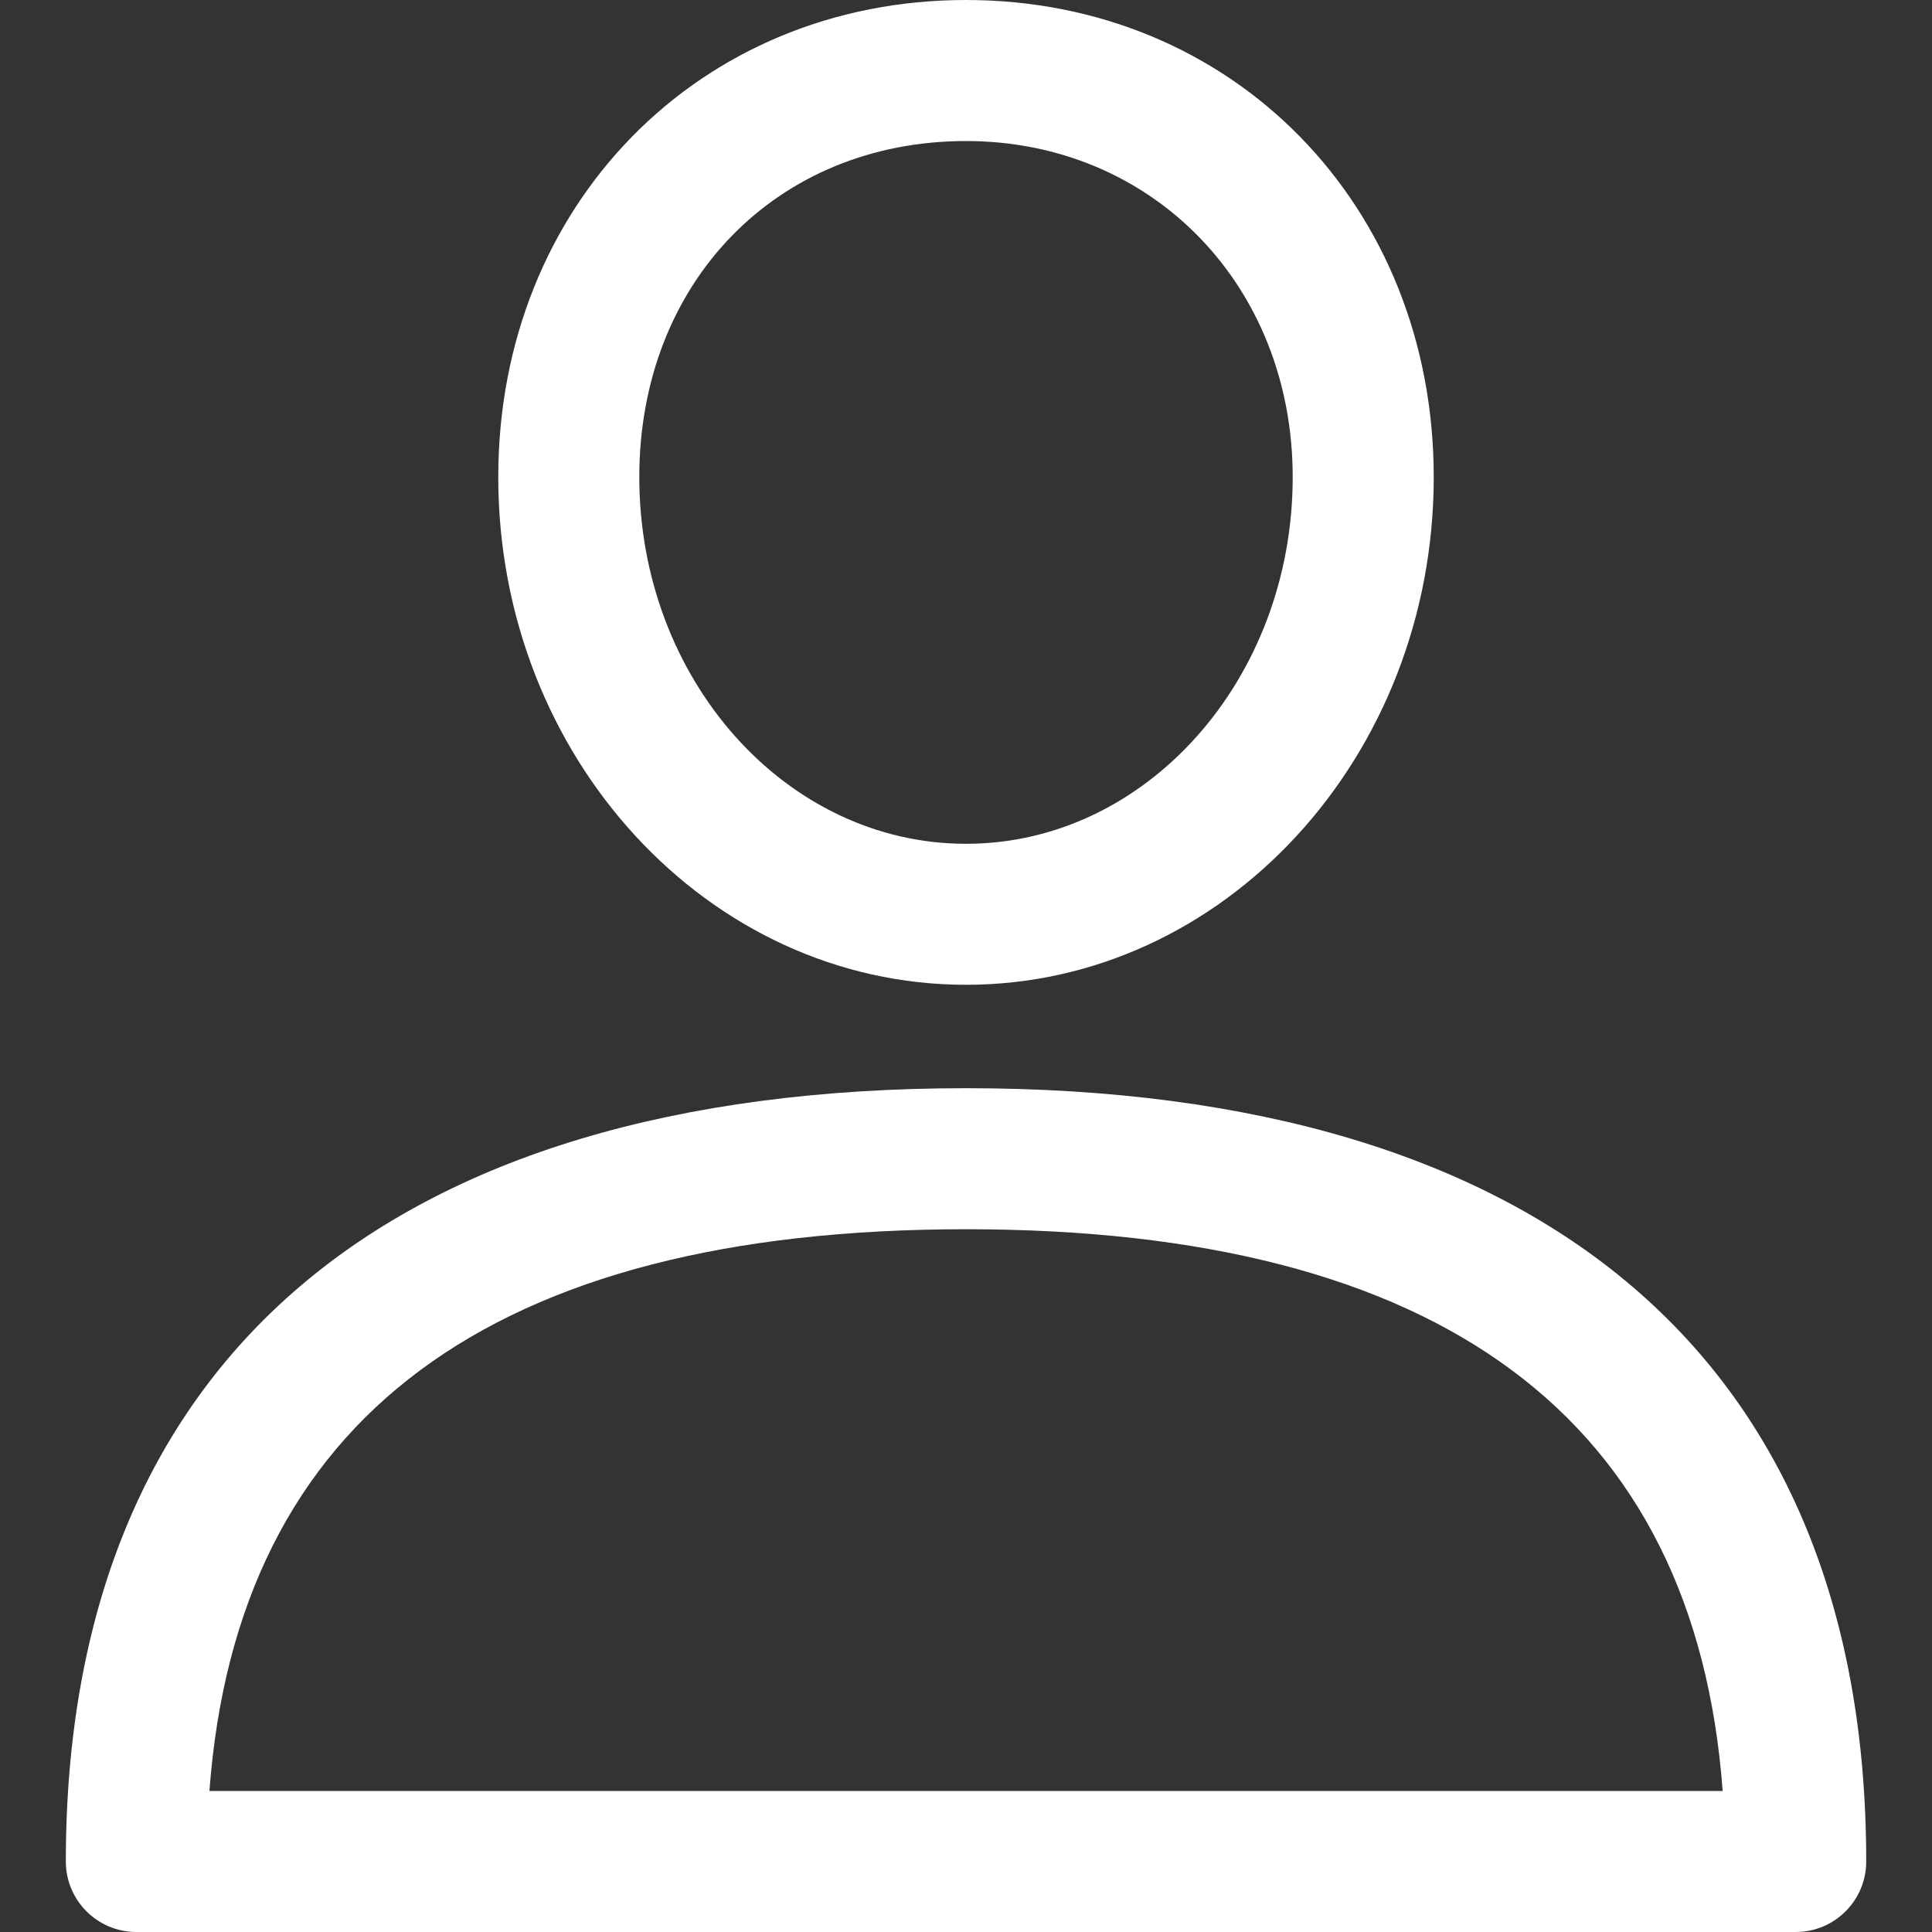 <svg width="40" height="40" viewBox="0 0 40 40" fill="none" xmlns="http://www.w3.org/2000/svg">
<rect x="0" y="0" width="40" height="40" fill="#333333" stroke="none"/>
<path d="M20.001 22.53C7.982 22.53 1.363 28.216 1.363 38.54C1.363 39.346 2.017 40 2.823 40H37.178C37.985 40 38.638 39.346 38.638 38.54C38.638 28.216 32.019 22.53 20.001 22.53ZM4.336 37.08C4.91 29.361 10.173 25.45 20.001 25.45C29.828 25.45 35.091 29.361 35.666 37.08H4.336Z" fill="white"/>
<path d="M20 0C14.479 0 10.316 4.247 10.316 9.878C10.316 15.674 14.661 20.389 20 20.389C25.34 20.389 29.684 15.674 29.684 9.878C29.684 4.247 25.521 0 20 0ZM20 17.47C16.27 17.47 13.236 14.064 13.236 9.878C13.236 5.846 16.081 2.92 20 2.92C23.857 2.92 26.764 5.911 26.764 9.878C26.764 14.064 23.73 17.47 20 17.47Z" fill="white"/>
</svg>
